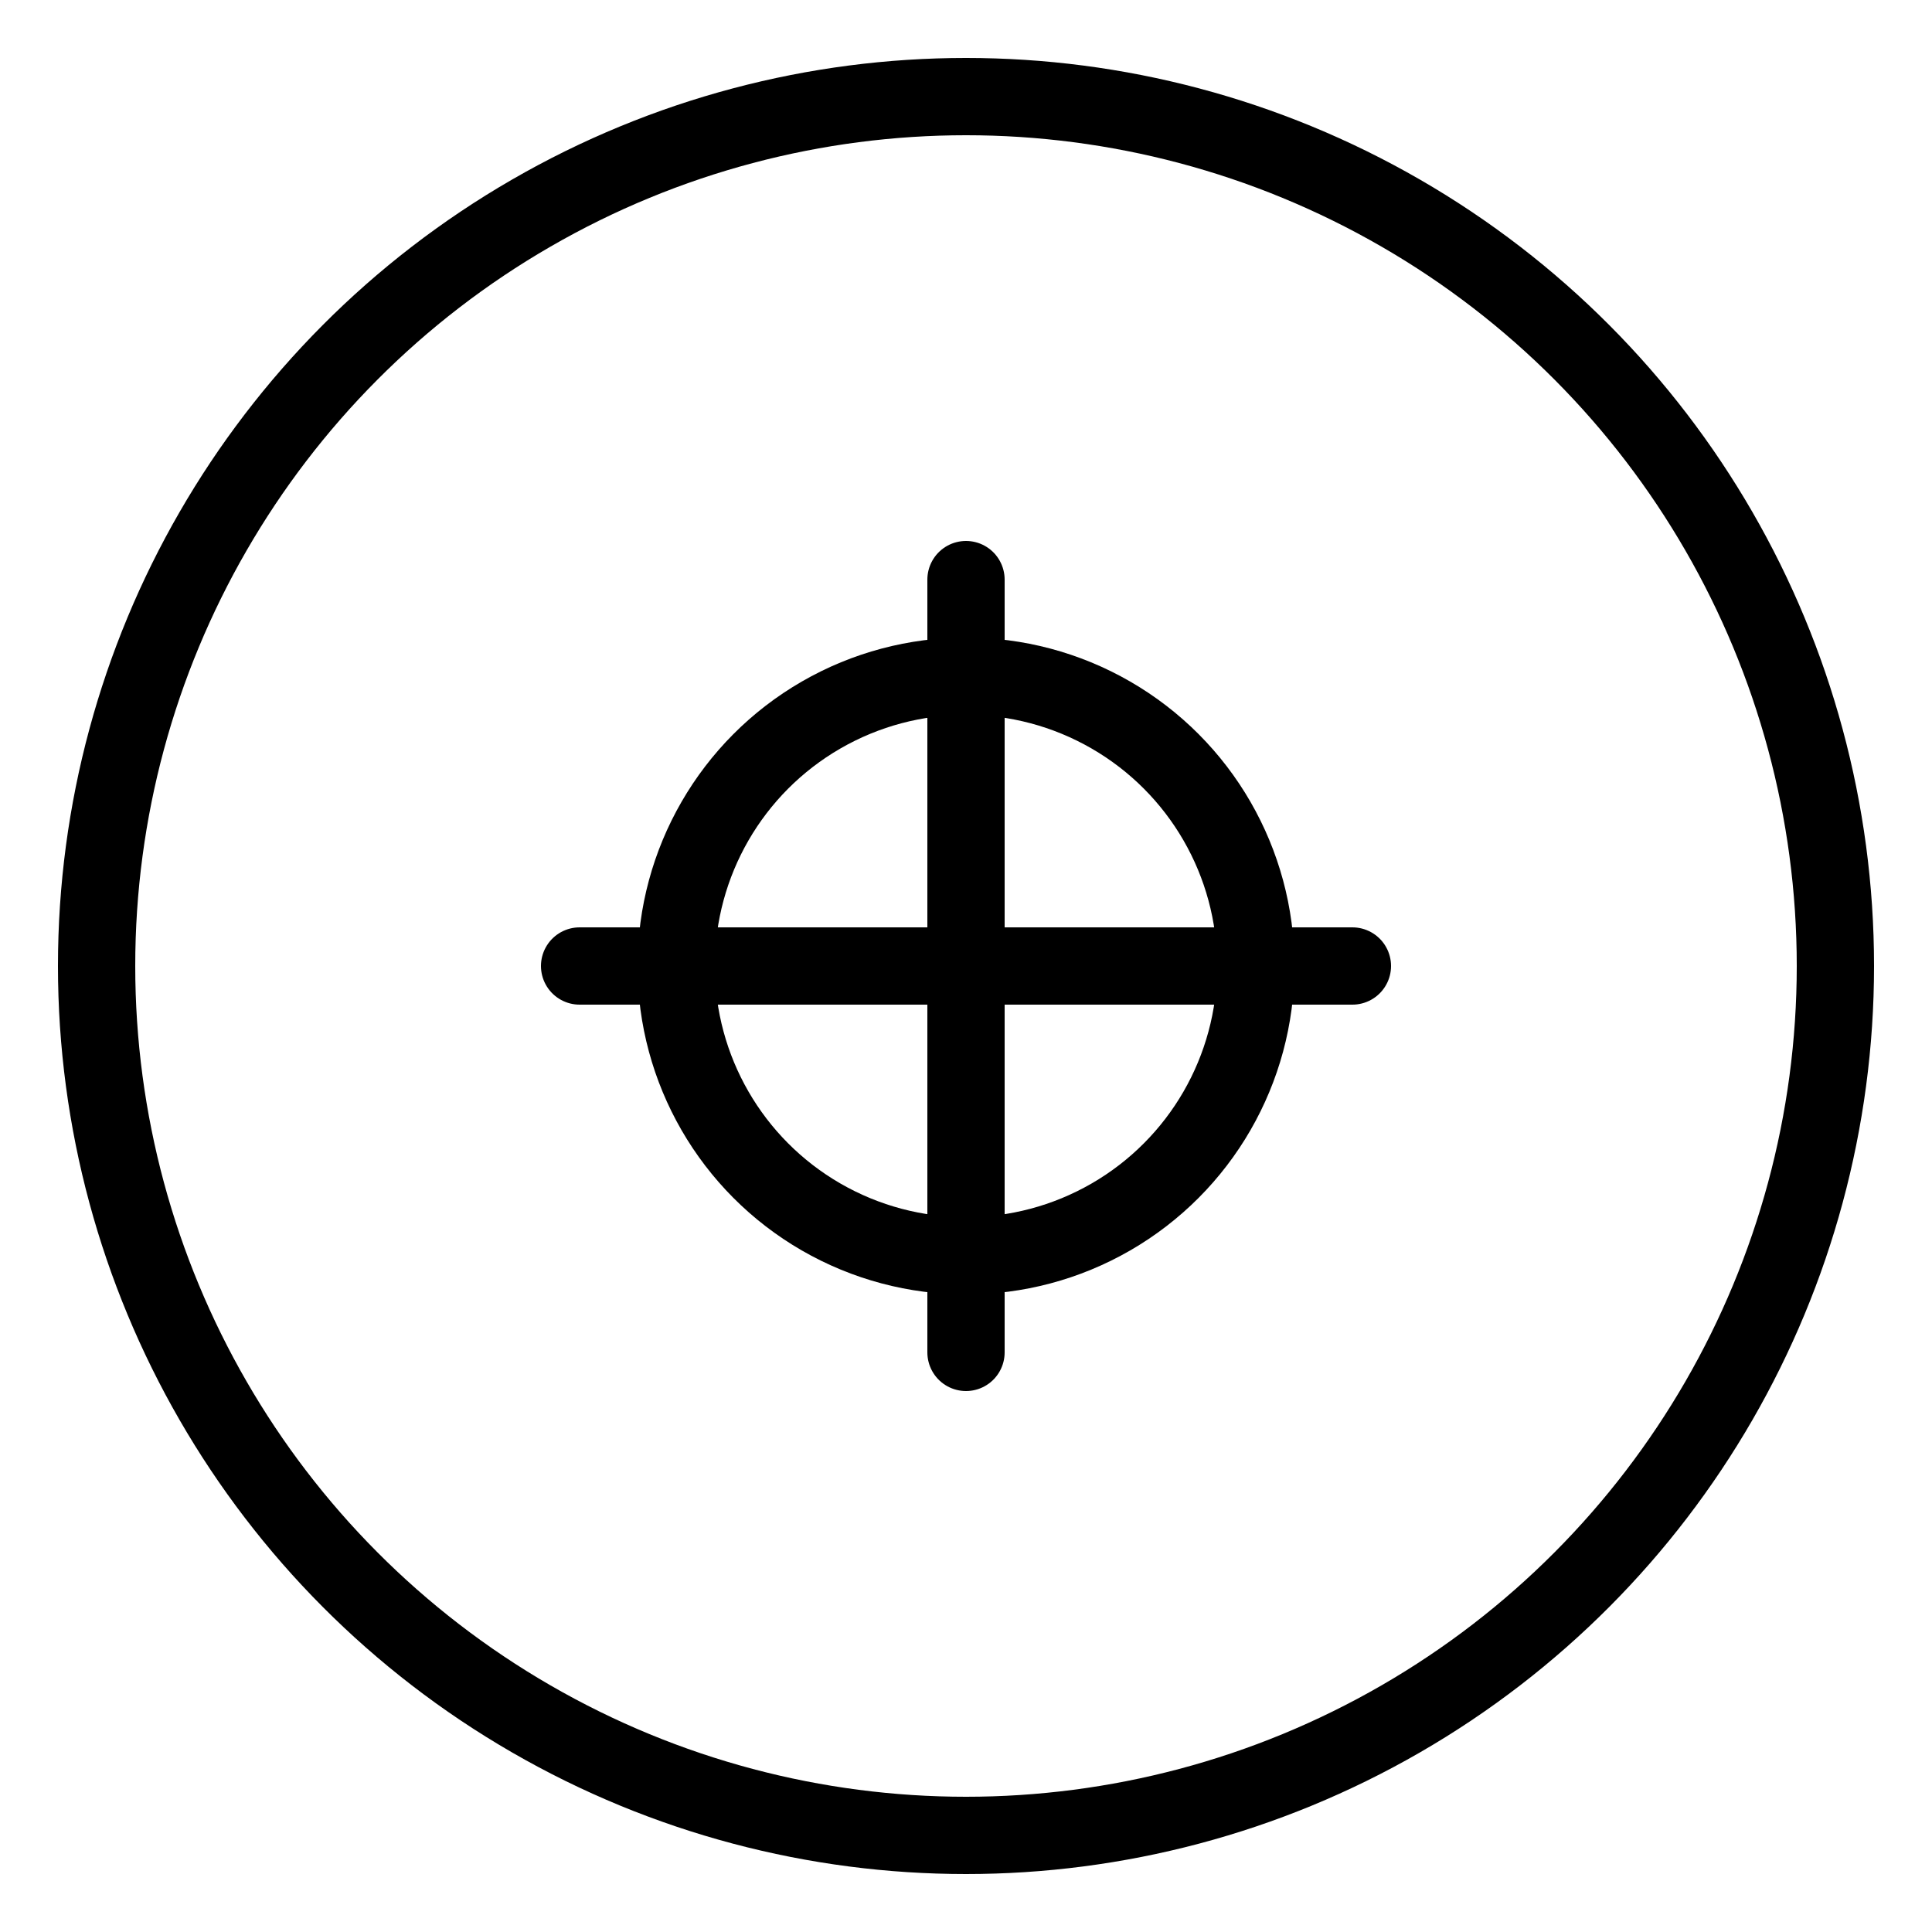 <?xml version="1.0" encoding="UTF-8"?>
<svg width="200" height="200" viewBox="0 0 200 200" version="1.1" xmlns="http://www.w3.org/2000/svg">
    <circle cx="100" cy="100" r="90" fill="none" stroke="currentColor" stroke-width="8"/>
    <path d="M60,100 L140,100 M100,60 L100,140" stroke="currentColor" stroke-width="8" stroke-linecap="round"/>
    <circle cx="100" cy="100" r="30" fill="none" stroke="currentColor" stroke-width="8"/>
</svg> 